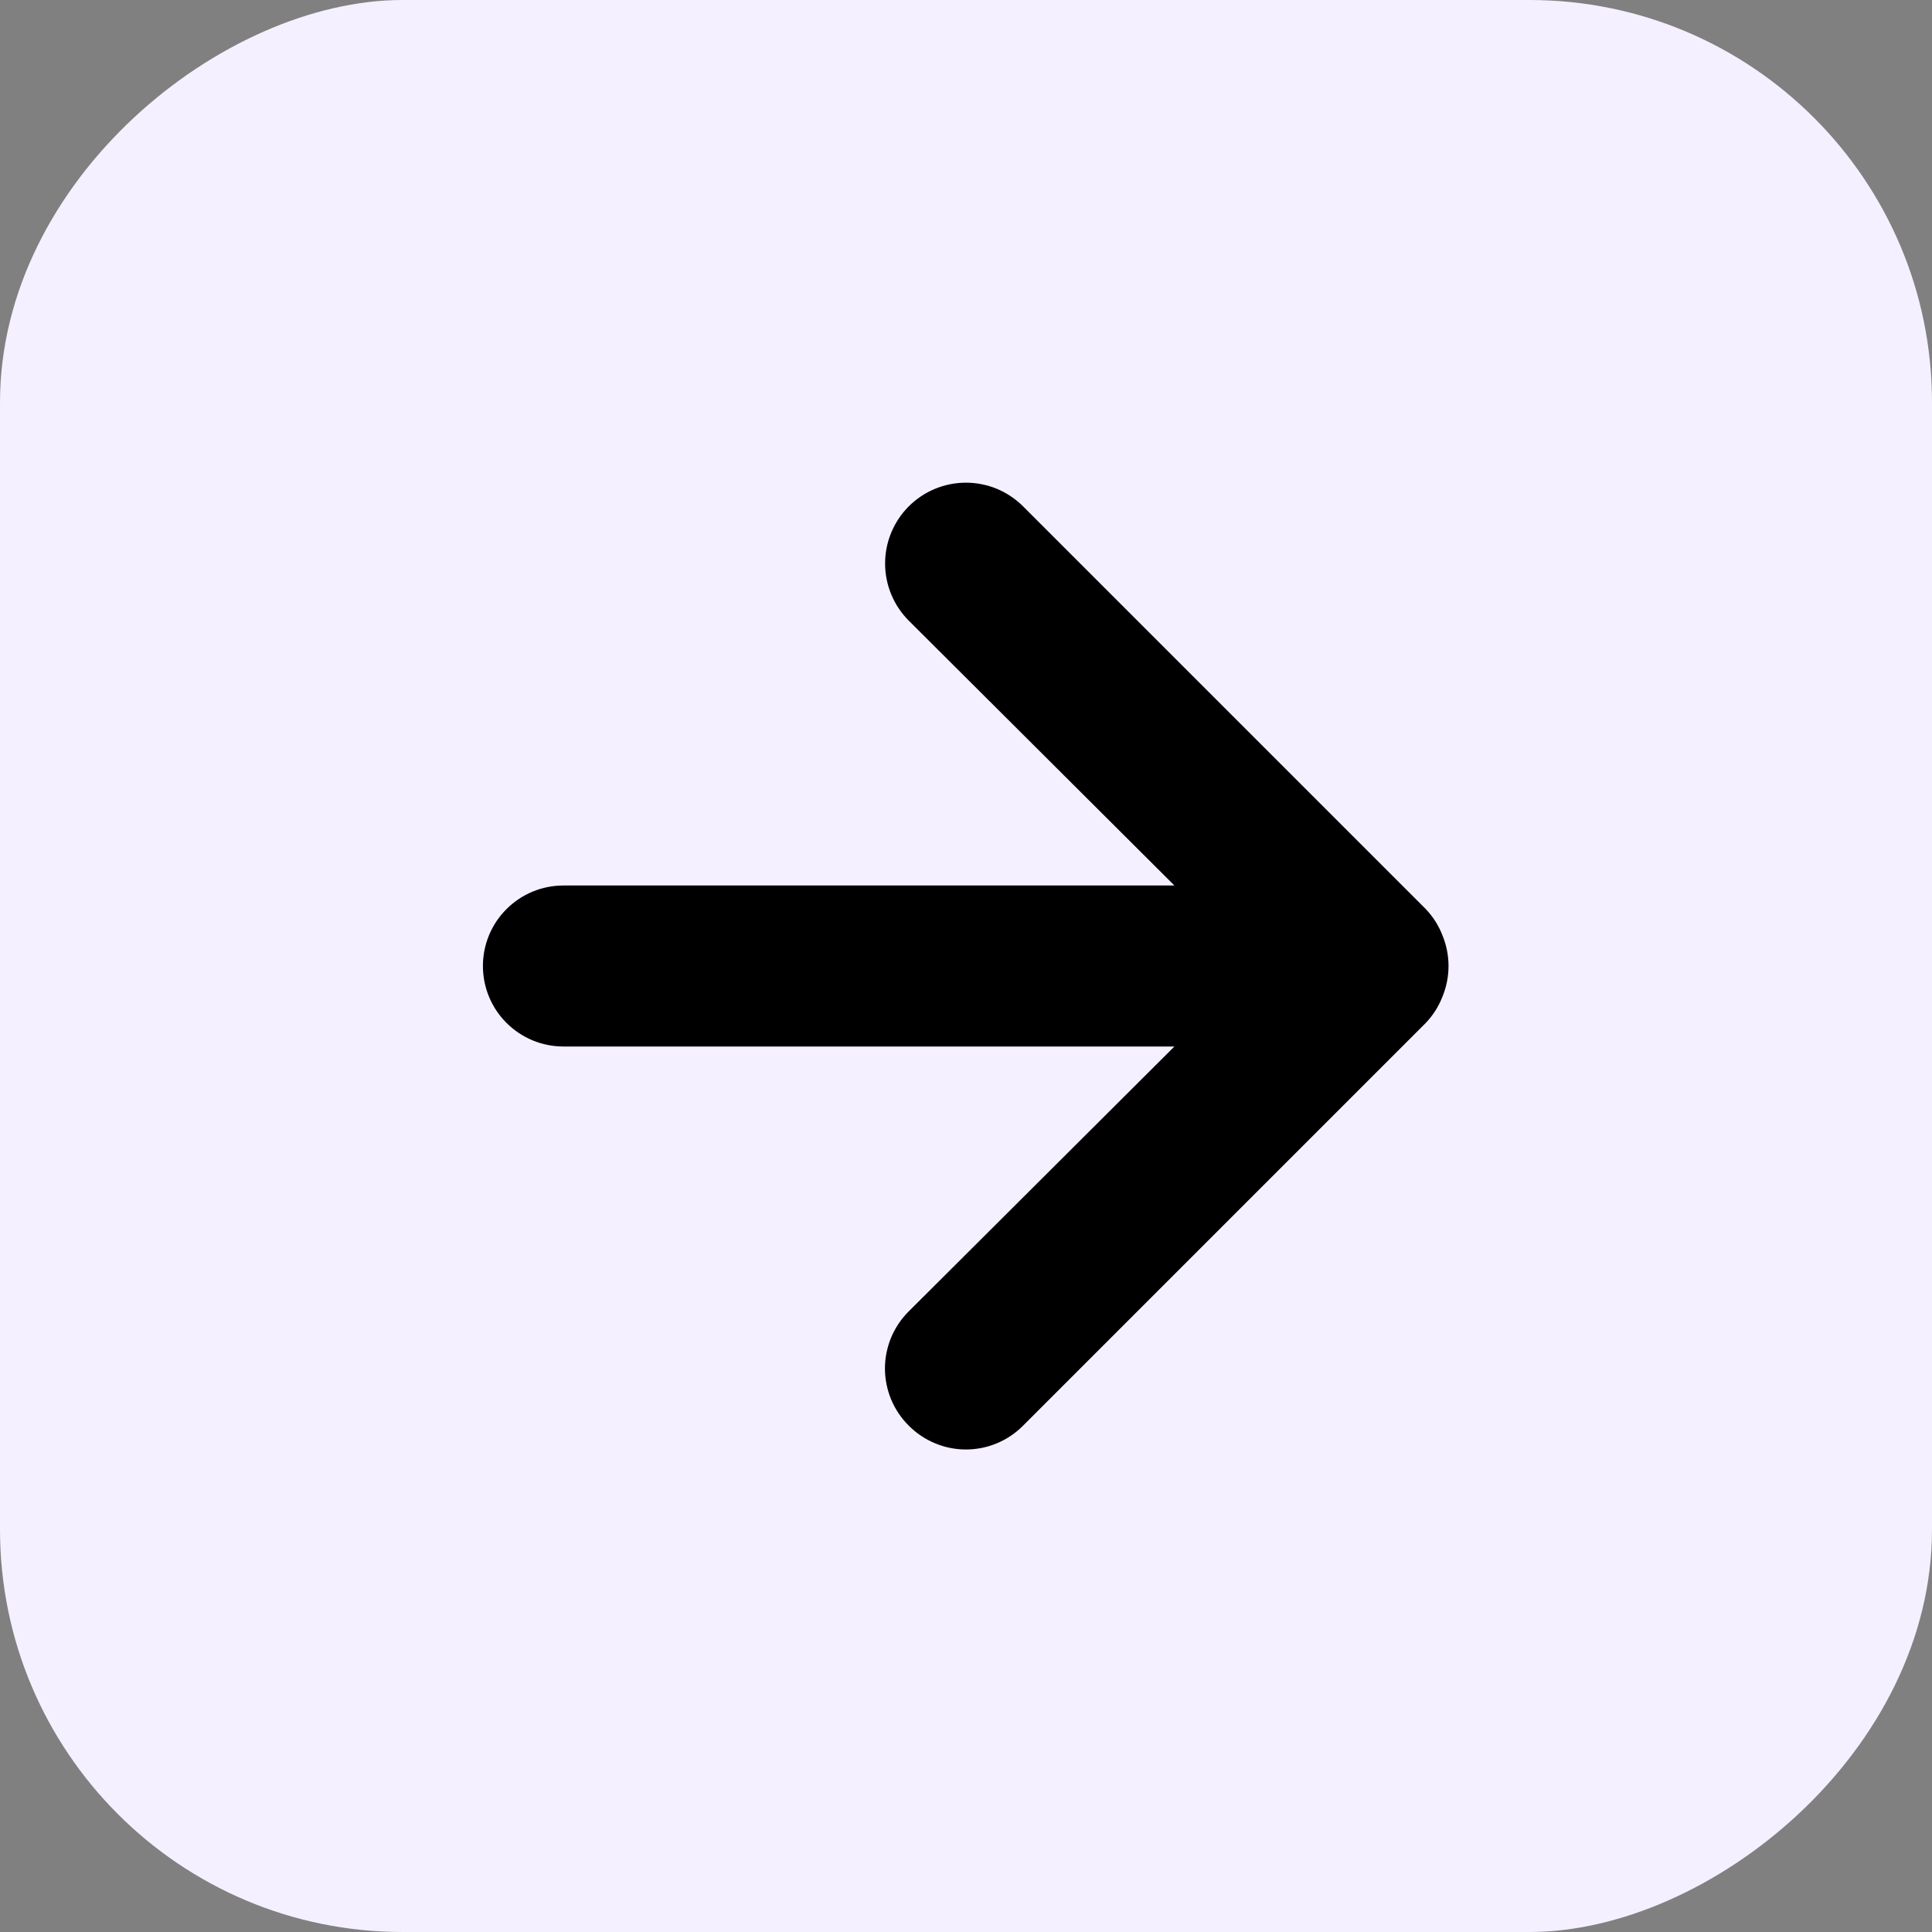 <svg width="24" height="24" viewBox="0 0 24 24" fill="none" xmlns="http://www.w3.org/2000/svg">
<rect x="0" y="0" width="24" height="24" fill="#808080" stroke="none"/>
<rect x="24" width="24" height="24" rx="5" transform="rotate(90 24 0)" fill="#F5F0FF"/>
<path d="M12.709 17.71L17.709 12.71C17.8 12.615 17.872 12.503 17.919 12.38C18.019 12.136 18.019 11.864 17.919 11.62C17.872 11.497 17.8 11.385 17.709 11.29L12.709 6.29C12.616 6.197 12.505 6.123 12.383 6.072C12.262 6.022 12.131 5.996 11.999 5.996C11.733 5.996 11.477 6.102 11.289 6.29C11.101 6.478 10.995 6.734 10.995 7C10.995 7.266 11.101 7.522 11.289 7.71L14.589 11L6.999 11C6.734 11 6.48 11.105 6.292 11.293C6.104 11.48 5.999 11.735 5.999 12C5.999 12.265 6.104 12.52 6.292 12.707C6.48 12.895 6.734 13 6.999 13L14.589 13L11.289 16.29C11.195 16.383 11.121 16.494 11.07 16.615C11.02 16.737 10.993 16.868 10.993 17C10.993 17.132 11.02 17.263 11.07 17.385C11.121 17.506 11.195 17.617 11.289 17.71C11.382 17.804 11.493 17.878 11.615 17.929C11.736 17.98 11.867 18.006 11.999 18.006C12.131 18.006 12.262 17.98 12.384 17.929C12.506 17.878 12.616 17.804 12.709 17.71Z" fill="black"/>
</svg>
